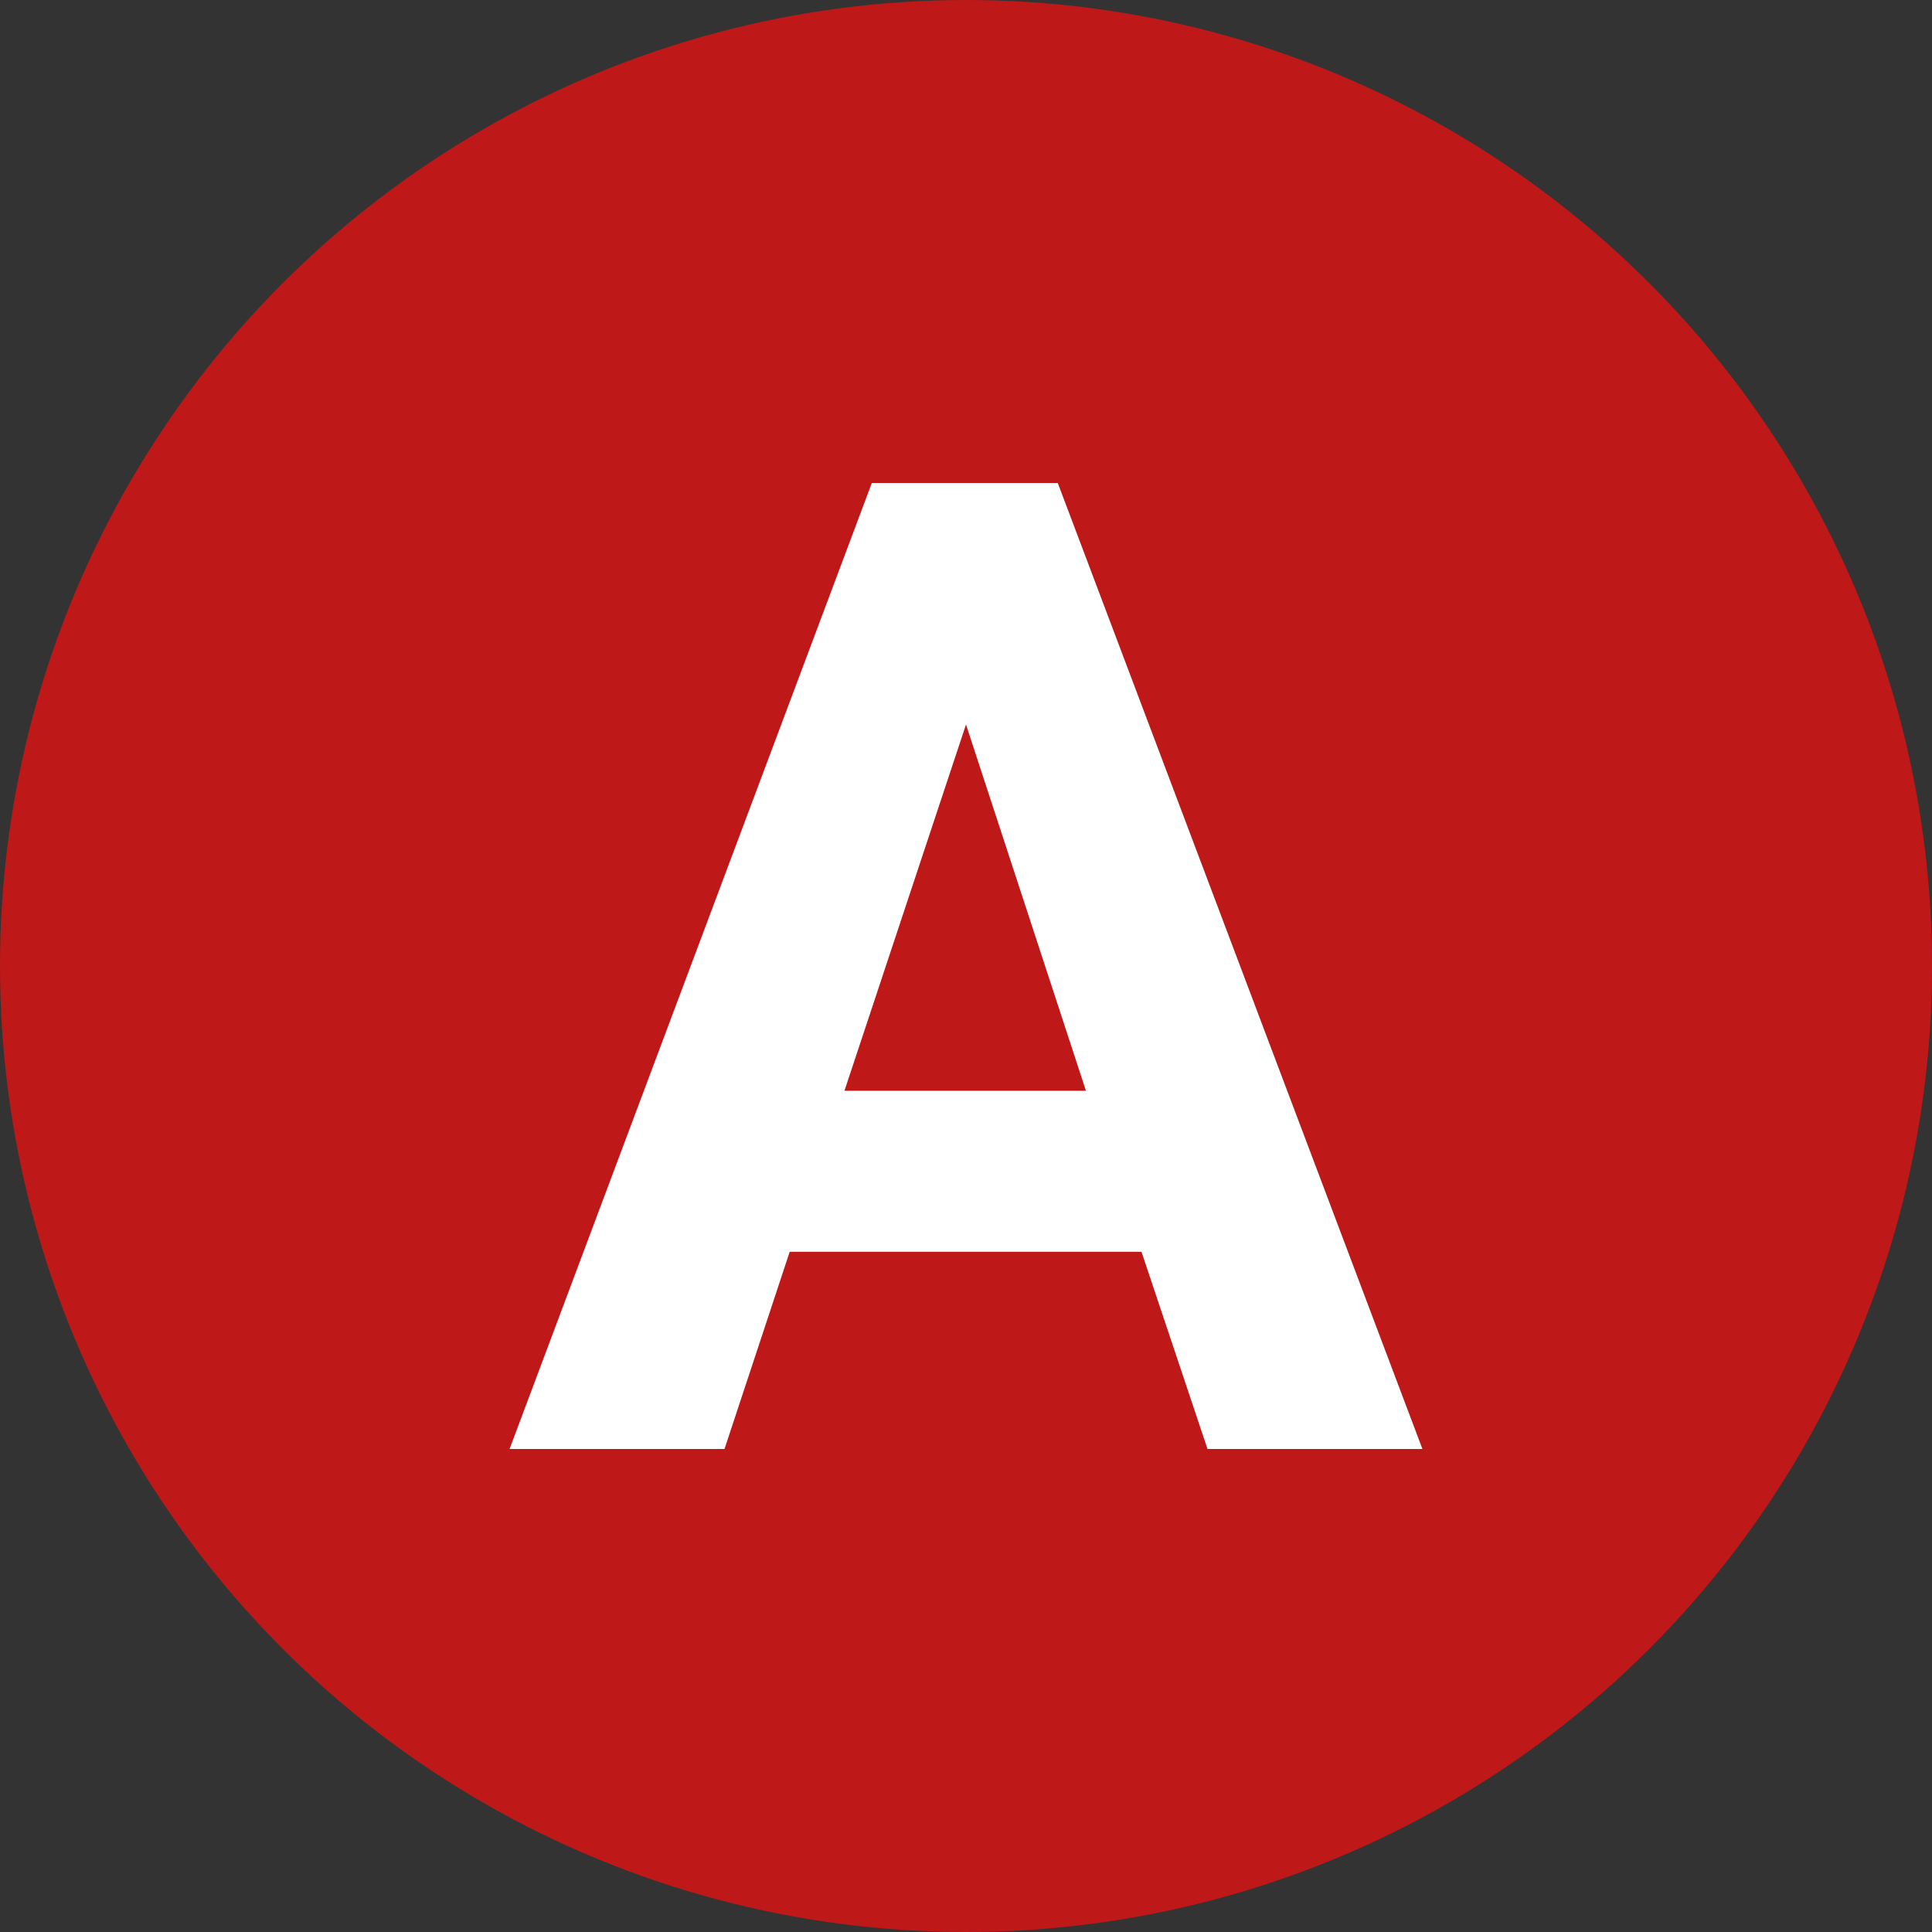 <svg xmlns="http://www.w3.org/2000/svg" viewBox="0 0 24 24"><rect x="0" y="0" width="24" height="24" fill="#333333" stroke="none"/><defs><style>.cls-1{fill:#bf1818;}.cls-2{isolation:isolate;}.cls-3{fill:#fff;}</style></defs><title>Ativo 1</title><g id="Camada_2" data-name="Camada 2"><g id="Camada_1-2" data-name="Camada 1"><circle class="cls-1" cx="12" cy="12" r="12"/><g class="cls-2"><path class="cls-3" d="M14.18,15.55H9.81L9,18H6.33L10.83,6h2.31L17.67,18H15Zm-3.69-2h3L12,9Z"/></g></g></g></svg>